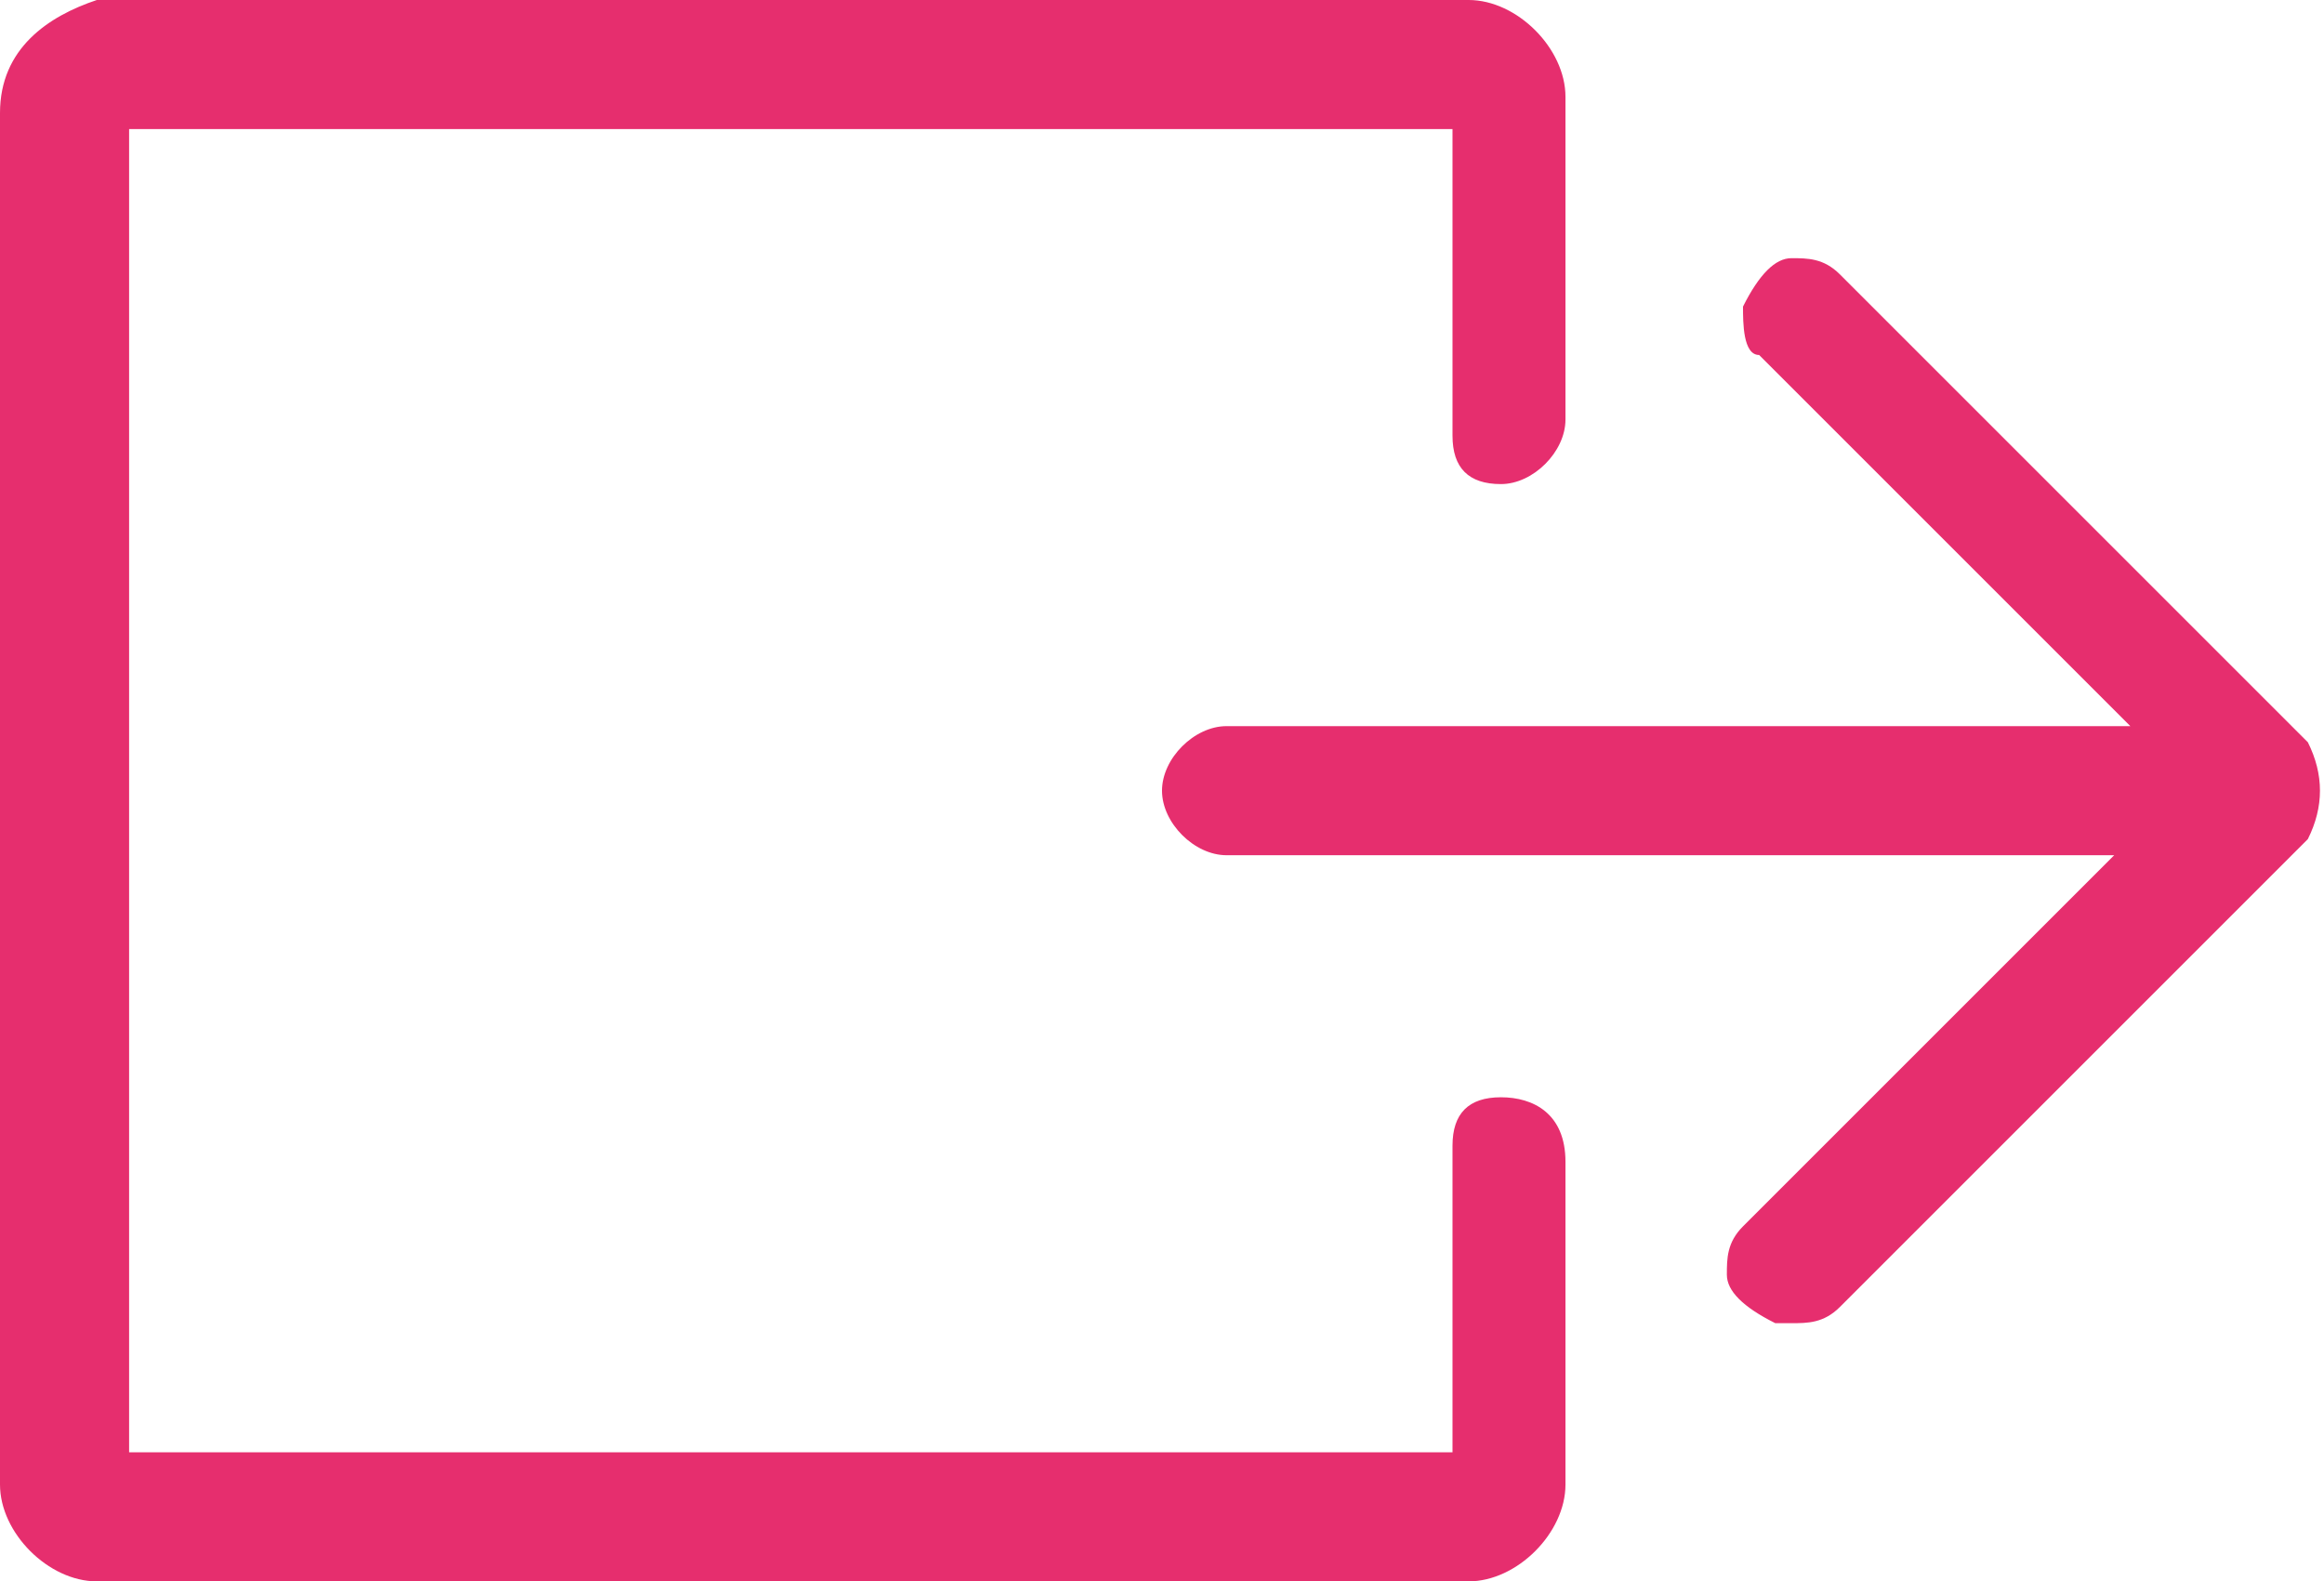 <?xml version="1.0" encoding="utf-8"?>
<!-- Generator: Adobe Illustrator 22.1.0, SVG Export Plug-In . SVG Version: 6.00 Build 0)  -->
<svg version="1.1" id="Livello_1" xmlns="http://www.w3.org/2000/svg" xmlns:xlink="http://www.w3.org/1999/xlink" x="0px" y="0px"
	 viewBox="0 0 14.4 9.8" style="enable-background:new 0 0 14.4 9.8;" xml:space="preserve">
<style type="text/css">
	.st0{fill:#e62e6e;}
</style>
<g>
	<path class="st0" d="M9.3,6.8C9.1,6.8,9,6.9,9,7.1V9H0.8V0.8H9v1.9C9,2.9,9.1,3,9.3,3s0.4-0.2,0.4-0.4v-2c0-0.3-0.3-0.6-0.6-0.6
		H0.6C0.3,0.1,0,0.3,0,0.7v8.5c0,0.3,0.3,0.6,0.6,0.6h8.5c0.3,0,0.6-0.3,0.6-0.6v-2C9.7,6.9,9.5,6.8,9.3,6.8z"/>
	<path class="st0" d="M14.3,4.6l-2.9-2.9c-0.1-0.1-0.2-0.1-0.3-0.1c-0.1,0-0.2,0.1-0.3,0.3c0,0.1,0,0.3,0.1,0.3l2.3,2.3H7.6
		c-0.2,0-0.4,0.2-0.4,0.4c0,0.2,0.2,0.4,0.4,0.4h5.5l-2.3,2.3c-0.1,0.1-0.1,0.2-0.1,0.3c0,0.1,0.1,0.2,0.3,0.3c0,0,0.1,0,0.1,0
		c0.1,0,0.2,0,0.3-0.1l2.9-2.9C14.4,5,14.4,4.8,14.3,4.6z"/>
</g>
</svg>
